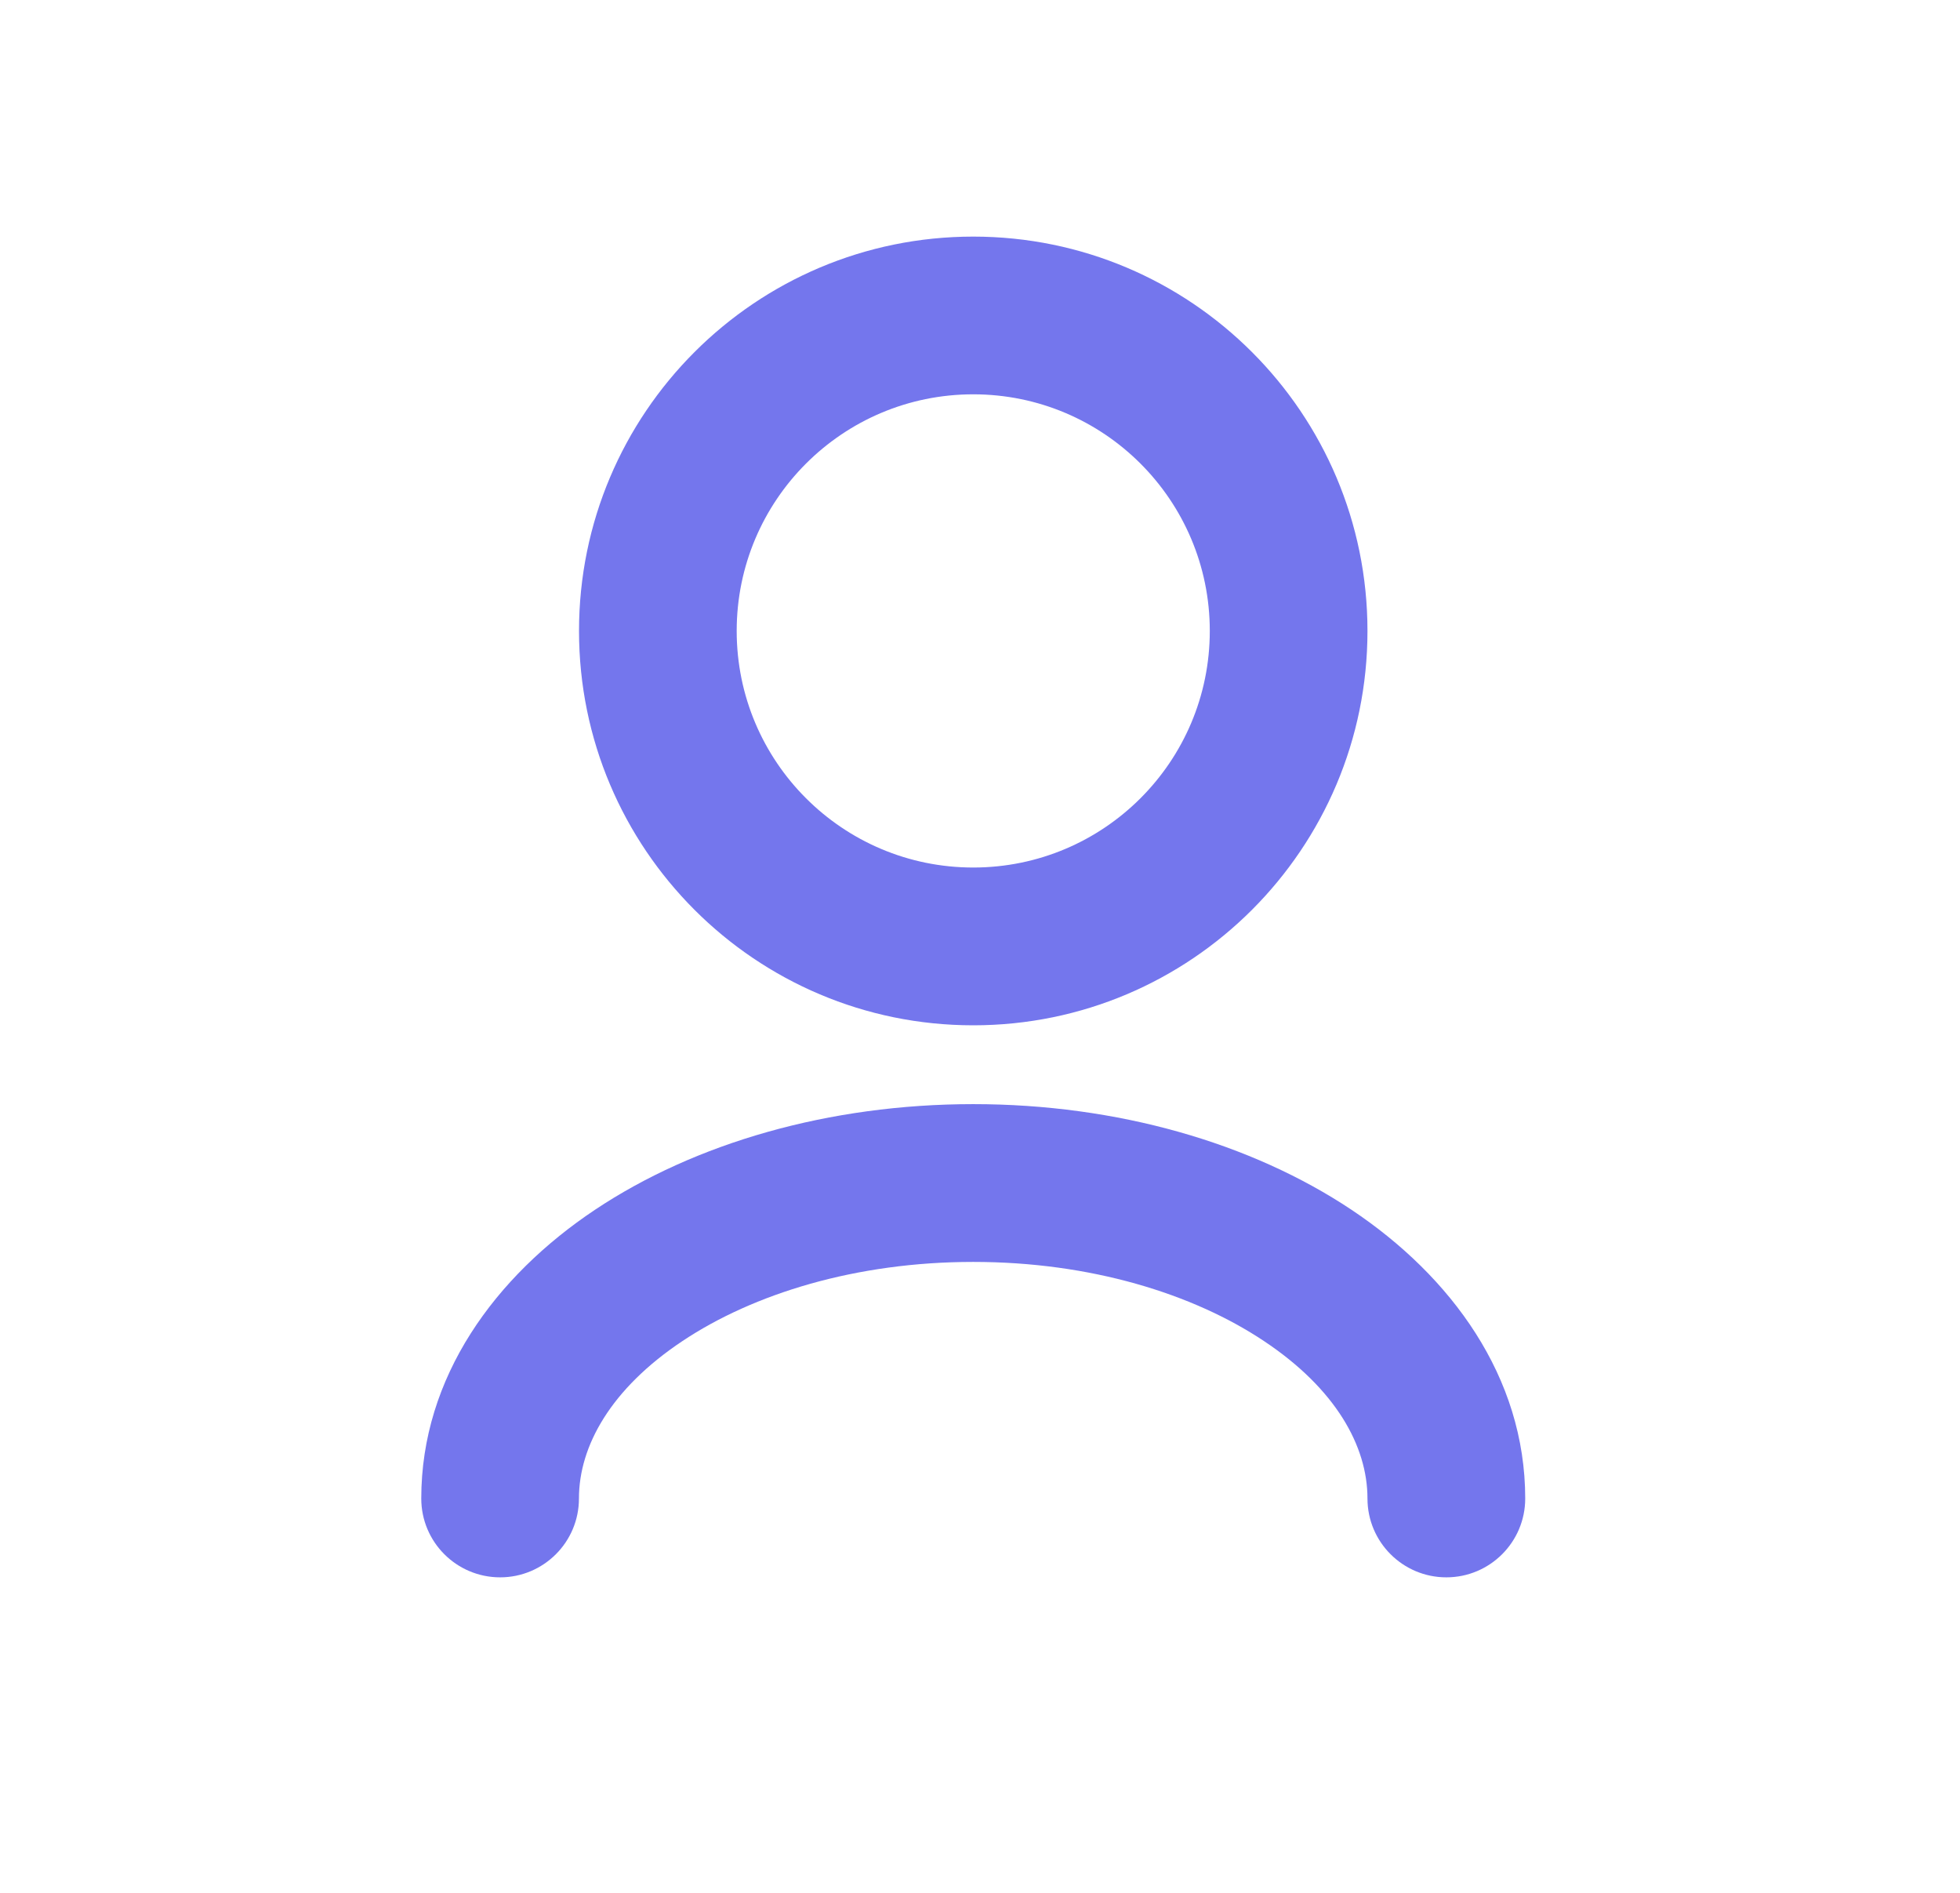 <svg width="29" height="28" viewBox="0 0 29 28" fill="none" xmlns="http://www.w3.org/2000/svg">
  <path
    fill-rule="evenodd"
    clip-rule="evenodd"
    d="M10.097 19.838C9.039 20.543 8.566 21.39 8.566 22.167C8.566 22.811 8.044 23.333 7.4 23.333C6.755 23.333 6.233 22.811 6.233 22.167C6.233 20.367 7.328 18.88 8.803 17.896C10.286 16.907 12.269 16.333 14.4 16.333C16.531 16.333 18.513 16.907 19.997 17.896C21.472 18.88 22.567 20.367 22.567 22.167C22.567 22.811 22.044 23.333 21.4 23.333C20.756 23.333 20.233 22.811 20.233 22.167C20.233 21.39 19.761 20.543 18.702 19.838C17.652 19.138 16.135 18.667 14.4 18.667C12.665 18.667 11.147 19.138 10.097 19.838Z"
    fill="#7476ed"
  />
  <path
    fill-rule="evenodd"
    clip-rule="evenodd"
    d="M14.4 5.833C12.467 5.833 10.9 7.4 10.9 9.333C10.9 11.266 12.467 12.833 14.4 12.833C16.333 12.833 17.9 11.266 17.9 9.333C17.9 7.4 16.333 5.833 14.4 5.833ZM8.567 9.333C8.567 6.112 11.178 3.5 14.4 3.5C17.622 3.5 20.233 6.112 20.233 9.333C20.233 12.555 17.622 15.167 14.4 15.167C11.178 15.167 8.567 12.555 8.567 9.333Z"
    fill="#7476ed"
  />
</svg>
